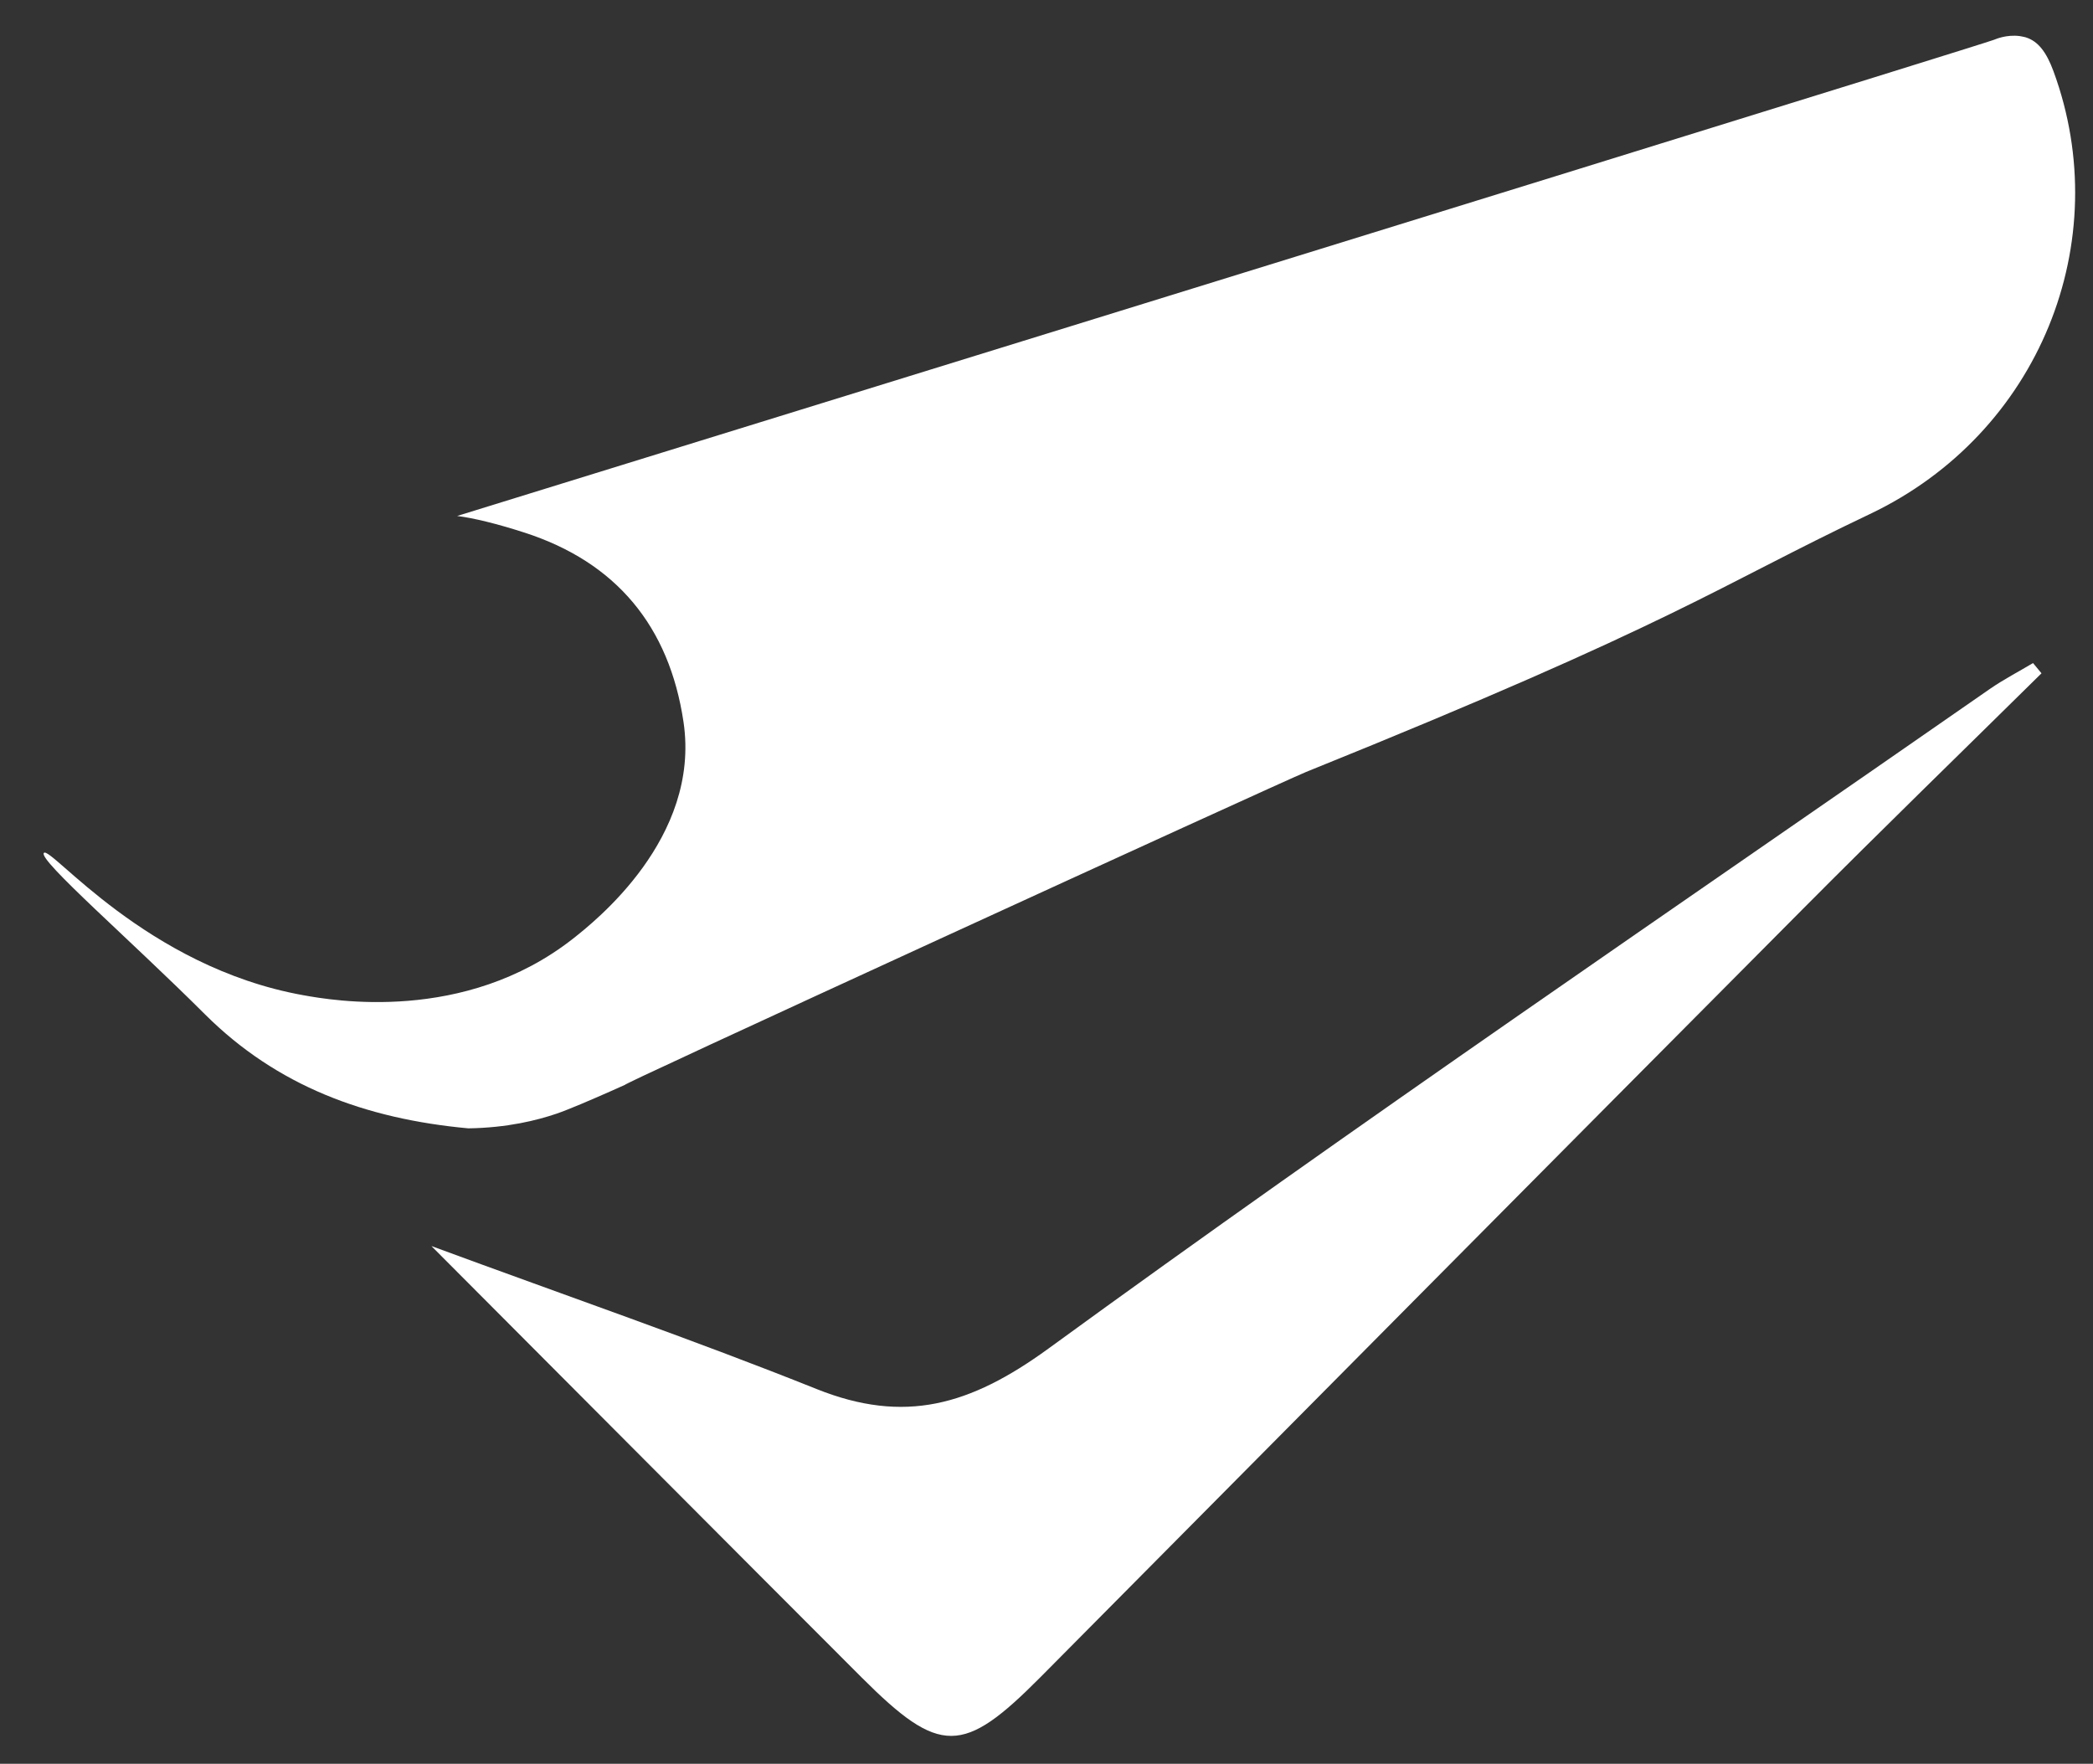 <?xml version="1.0" encoding="UTF-8"?>
<svg id="Layer_2" data-name="Layer 2" xmlns="http://www.w3.org/2000/svg" viewBox="0 0 178 150">
  <rect x="0" y="0" width="178" height="150" fill="#333333" stroke="none"/>
  <g id="Logo">
    <g>
      <path d="m36.72,105.98c11.55,4.26,22.24,7.95,32.73,12.15,7.47,2.99,13.04,1.41,19.7-3.43,26.35-19.19,53.32-37.5,80.08-56.11,1.17-.81,2.45-1.47,3.67-2.2.24.29.48.58.72.87-6.76,6.67-13.57,13.28-20.27,20.02-21.64,21.76-43.24,43.55-64.85,65.34-6.6,6.65-8.56,6.69-15.21.05-12.02-12.02-24.01-24.08-36.58-36.68Z" fill="#fff"/>
      <path d="m172.3,3.18c-.08-.02-.27-.07-.52-.11-1.14-.15-2.06.26-2.19.31-1.07.41-55.08,17.12-130.71,40.5,1.42.18,3.38.66,5.68,1.4,7.85,2.52,12.36,7.99,13.57,16.12,1.47,9.89-7.6,17.01-9.4,18.43-9.24,7.25-20.52,5.24-22.92,4.81-13.39-2.39-21.54-12.76-22.08-12.1-.49.59,7.4,7.43,13.7,13.72,6.11,6.09,13.62,8.89,22.4,9.7,3.33-.05,5.83-.68,7.51-1.25,2.05-.7,7.95-3.43,5.98-2.52h0c-3.65,1.49,55.48-25.61,57.76-26.54,31.71-12.8,34.75-15.66,47.94-21.93,14.44-6.86,20.94-23.19,15.62-37.66-.59-1.6-1.29-2.55-2.35-2.88Z" fill="#fff"/>
      <rect width="178" height="150" fill="none"/>
    </g>
  </g>
</svg>